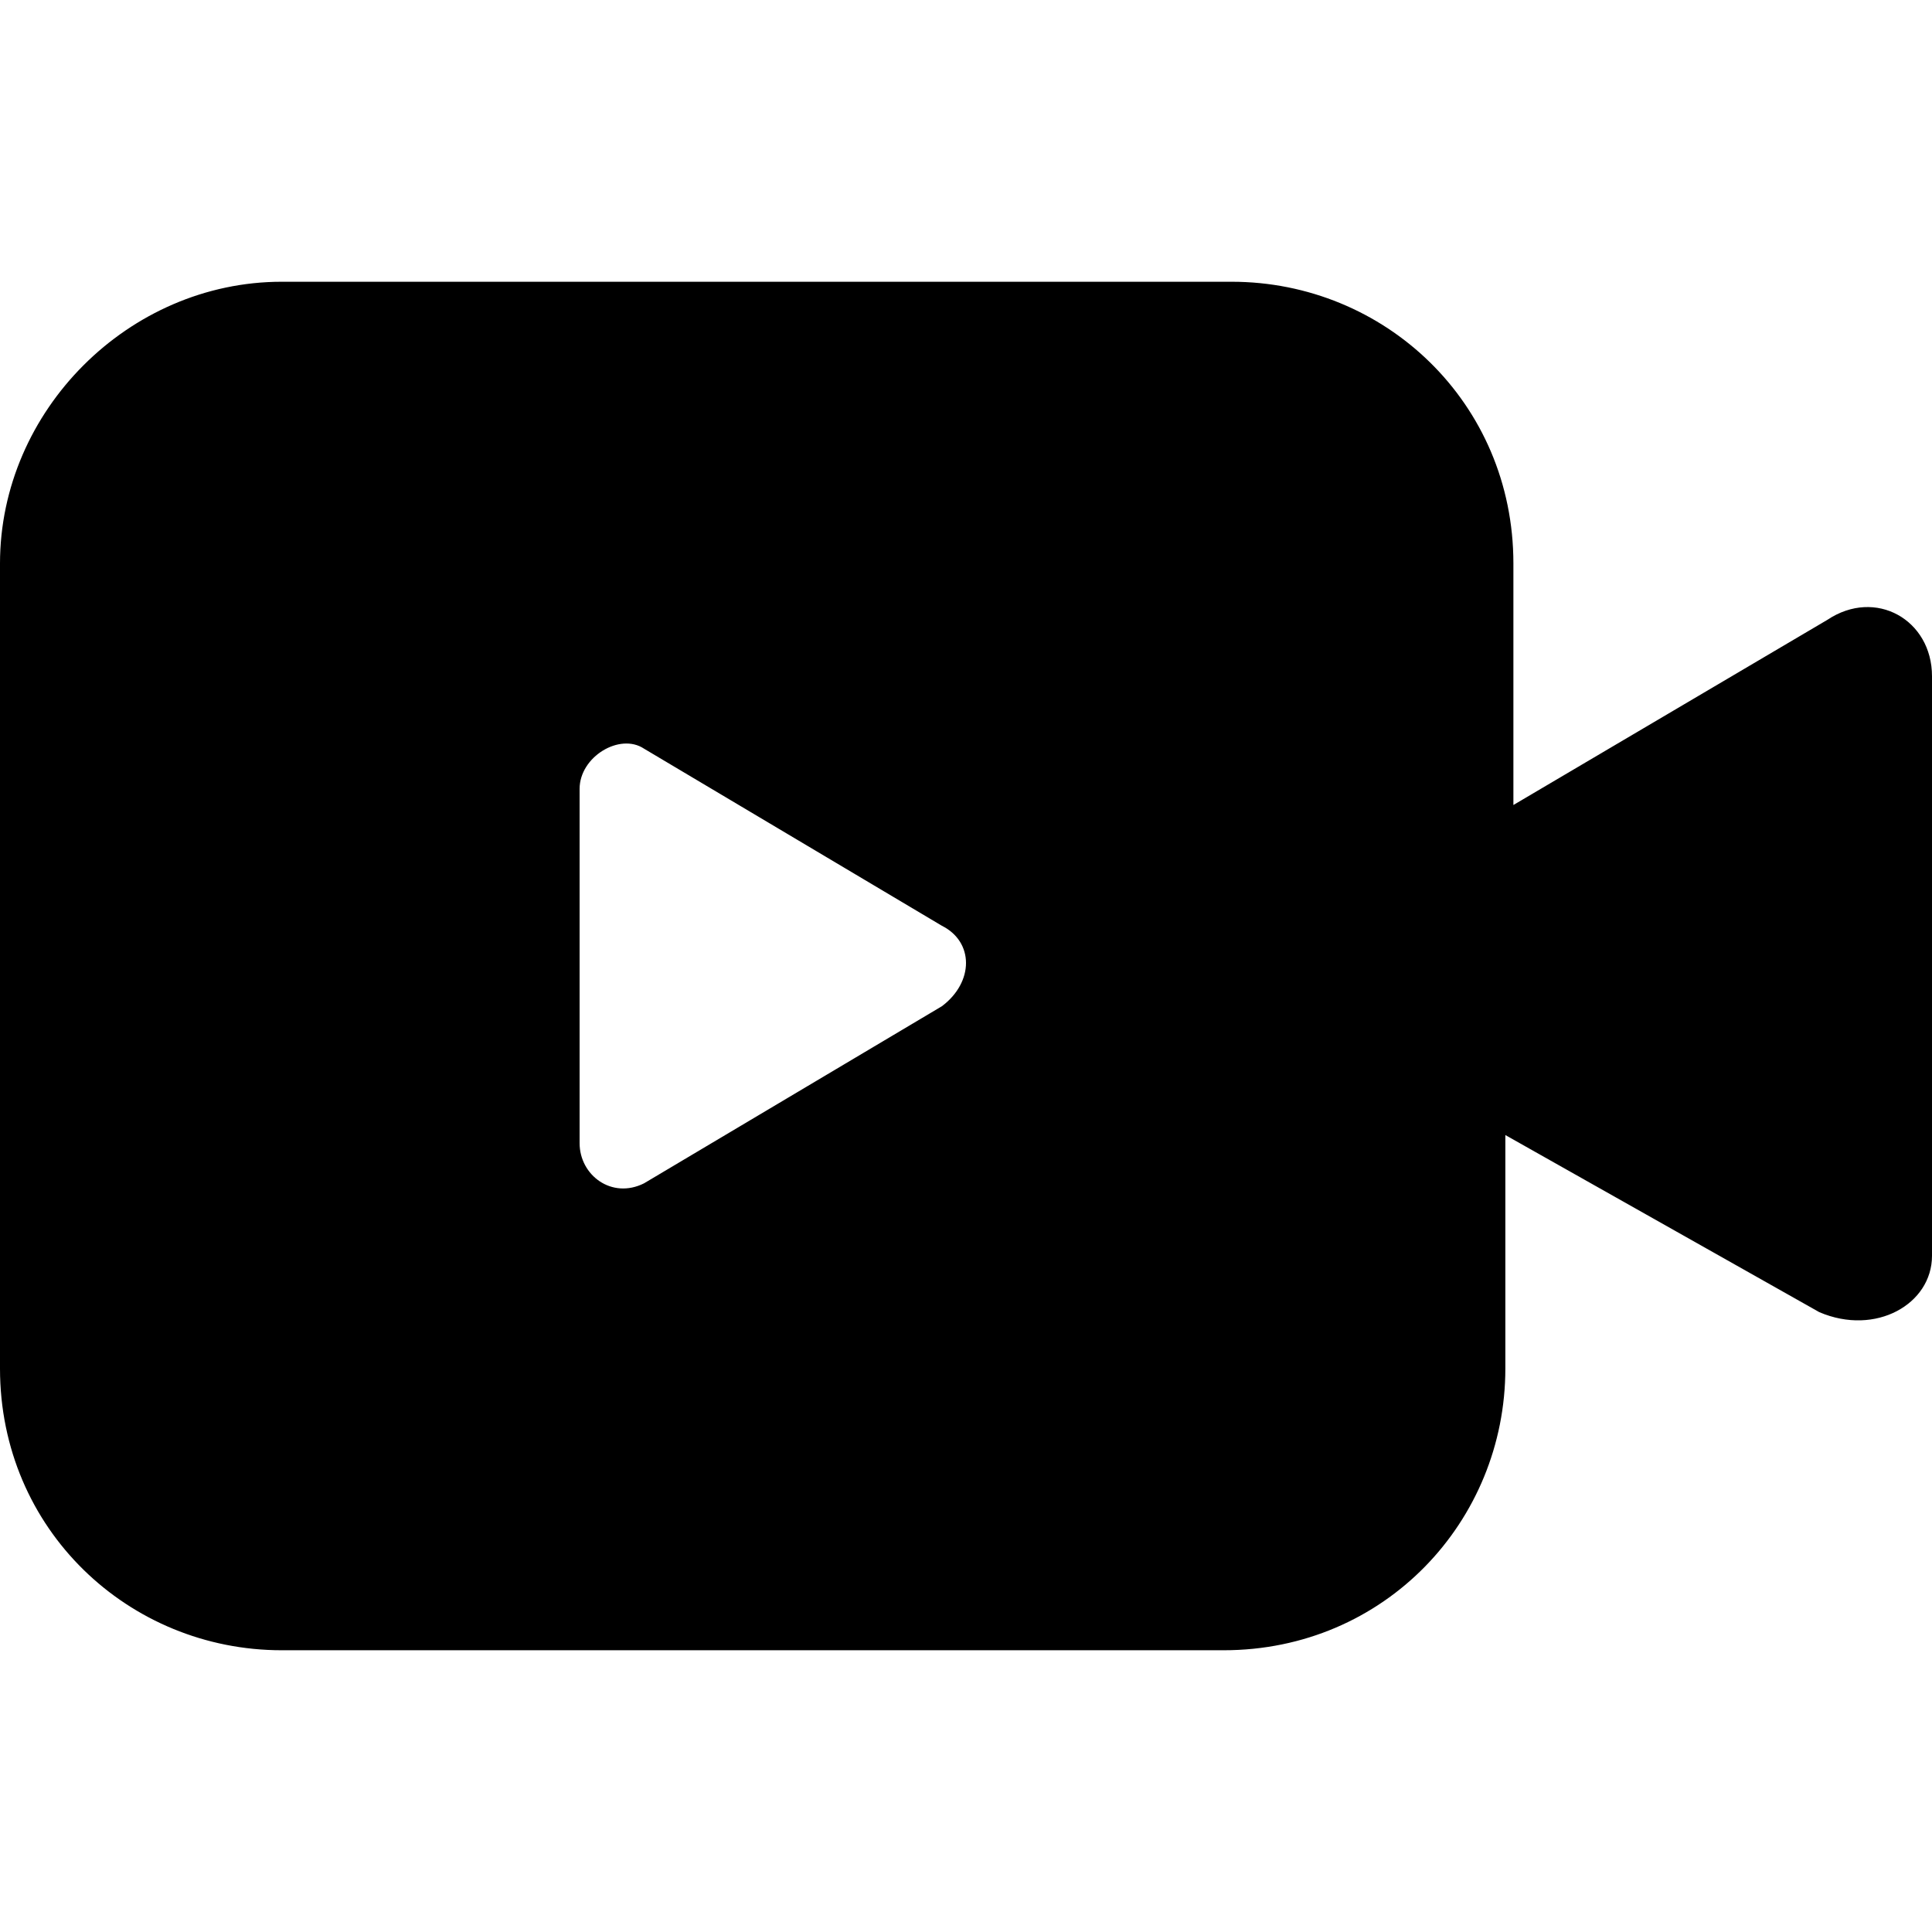 <?xml version="1.0" encoding="utf-8"?>
<!-- Generator: Adobe Illustrator 26.0.2, SVG Export Plug-In . SVG Version: 6.00 Build 0)  -->
<svg version="1.1" id="图层_1"
	xmlns="http://www.w3.org/2000/svg"
	xmlns:xlink="http://www.w3.org/1999/xlink" x="0px" y="0px" viewBox="0 0 24 24" style="enable-background:new 0 0 24 24;" xml:space="preserve">
	<style type="text/css">
	.st0{fill:currentColor;}
	</style>
	<path class="st0" d="M24,15.6V8.4c0-0.7-0.7-1.1-1.3-0.7L18.8,10V7c0-2-1.6-3.5-3.5-3.5H3.5C1.6,3.5,0,5.1,0,7v10
	c0,2,1.6,3.5,3.5,3.5h11.7c2,0,3.5-1.6,3.5-3.5v-2.9l3.9,2.2C23.3,16.6,24,16.2,24,15.6z M7.2,14.2V9.8c0-0.4,0.5-0.7,0.8-0.5
	l3.7,2.2c0.4,0.2,0.4,0.7,0,1L8,14.7C7.6,14.9,7.2,14.6,7.2,14.2z"/>
</svg>

